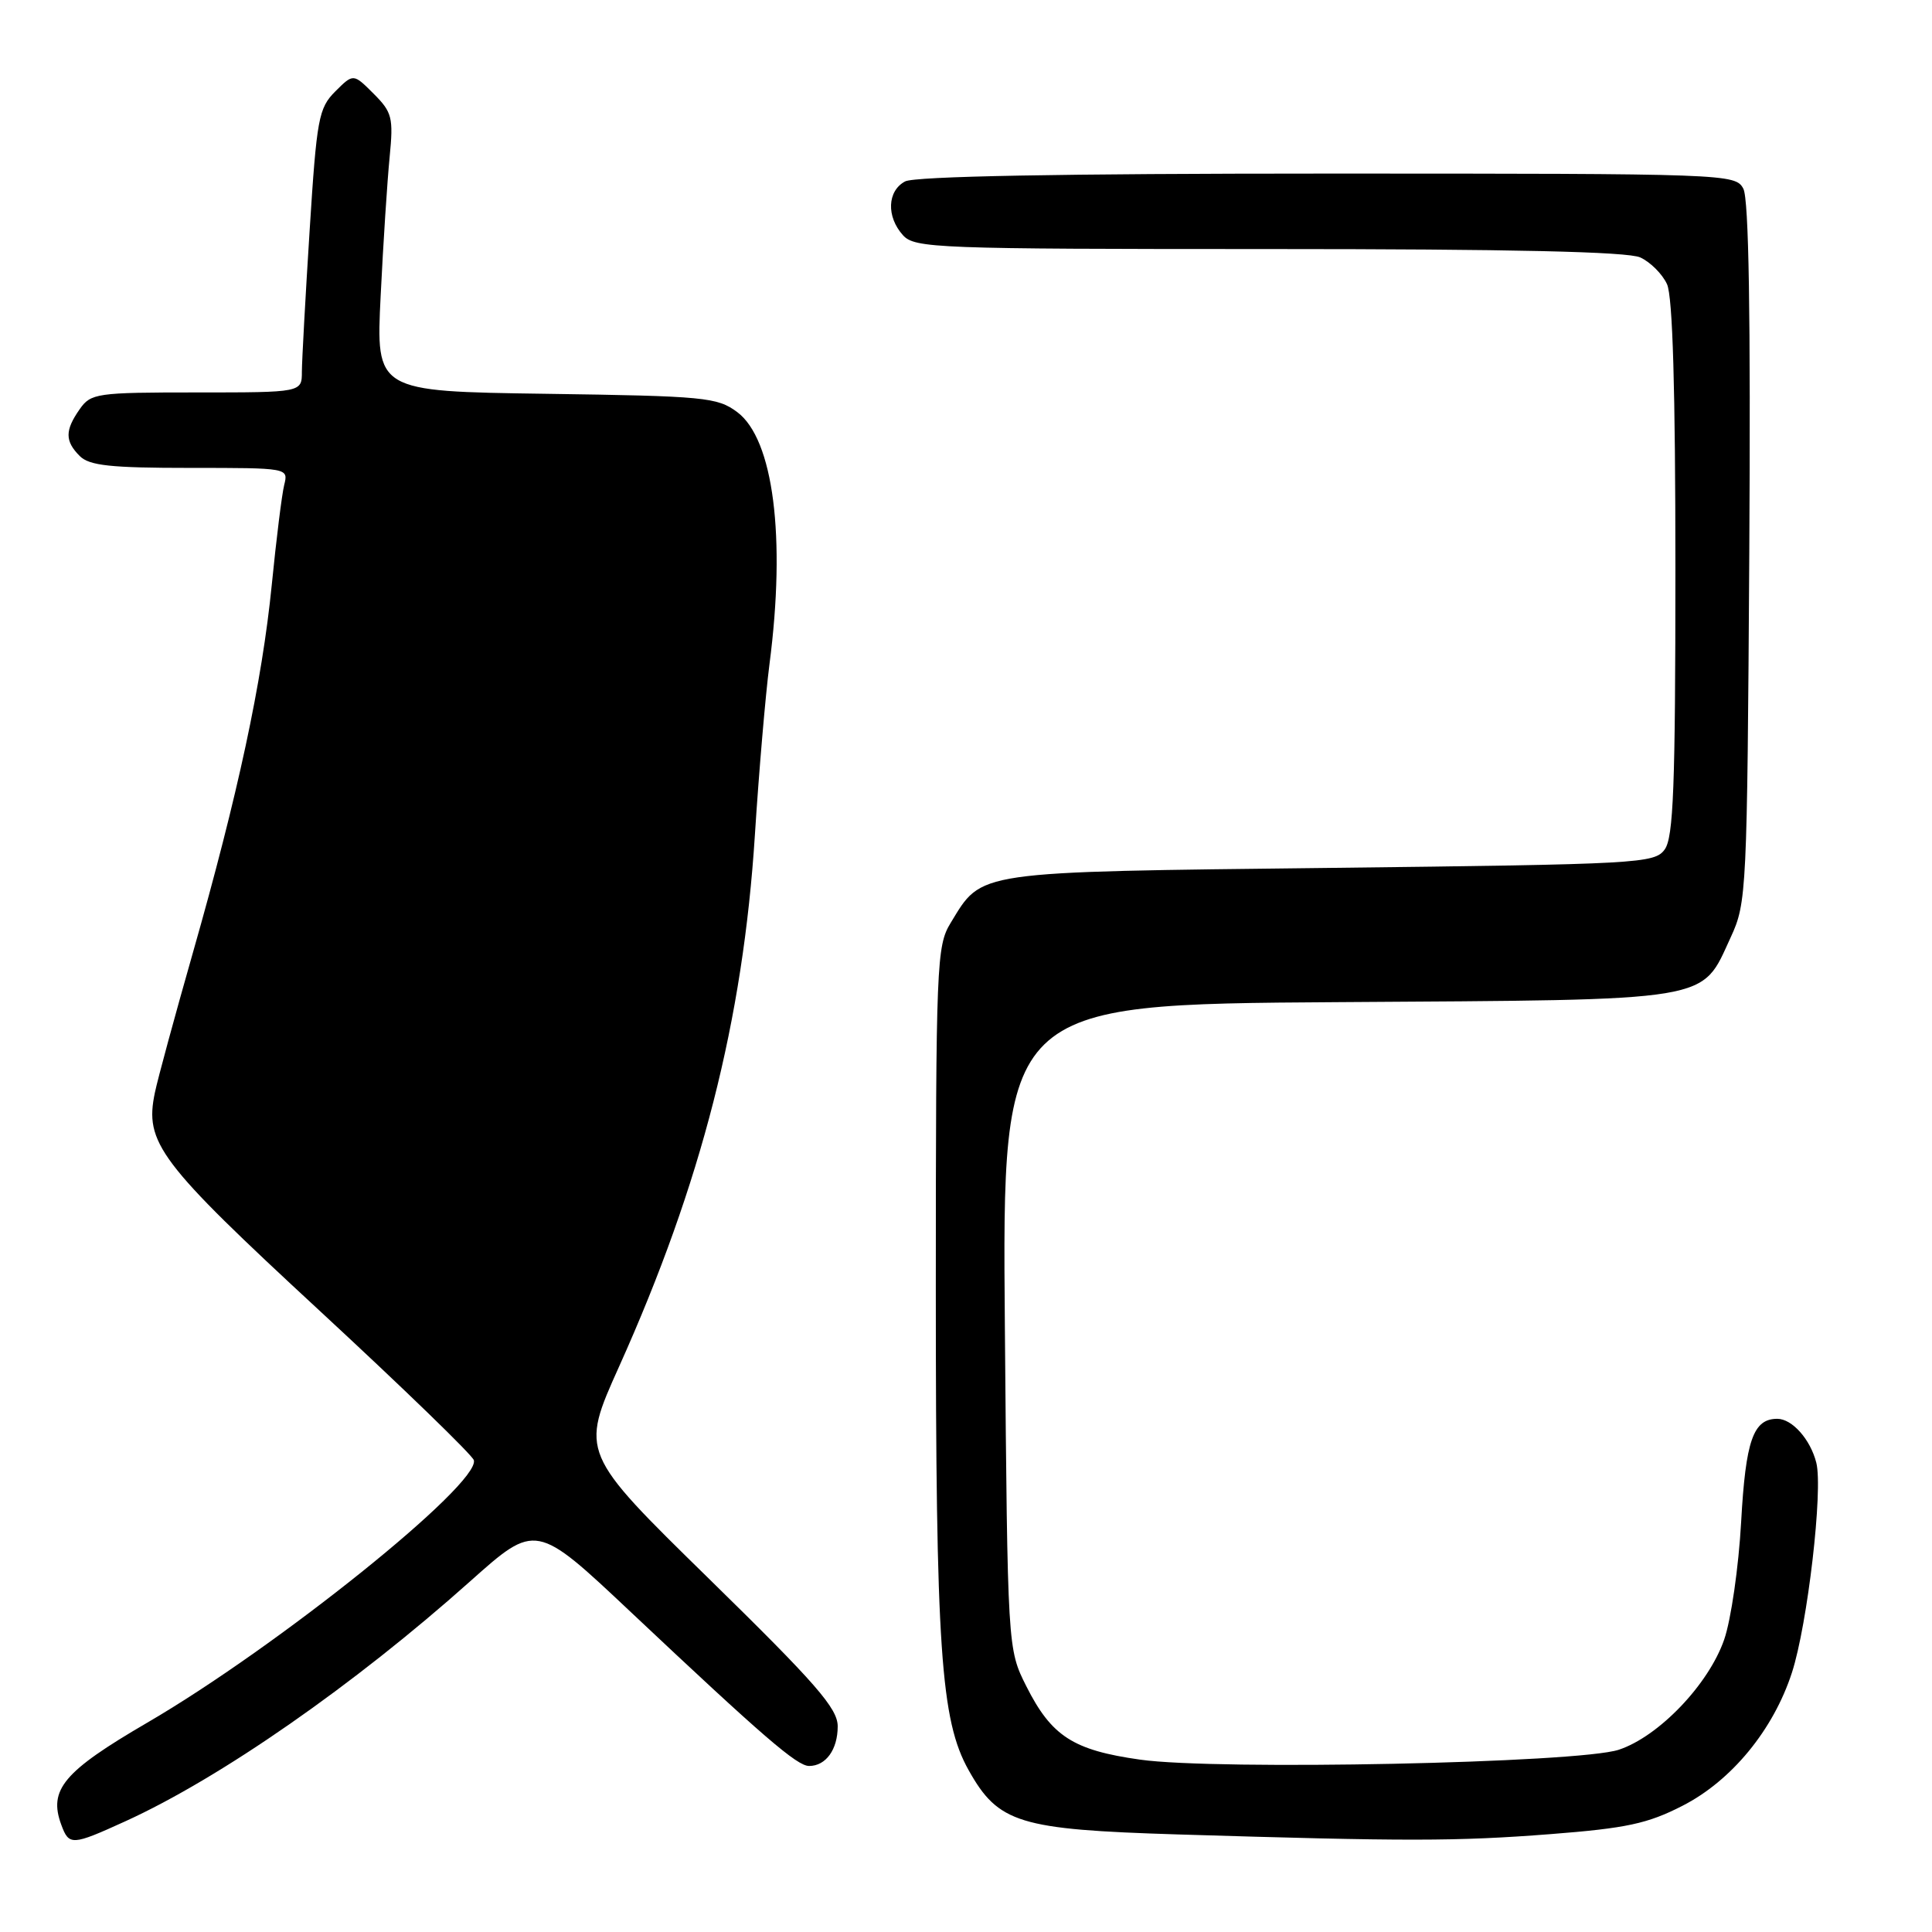 <?xml version="1.0" encoding="UTF-8" standalone="no"?>
<!DOCTYPE svg PUBLIC "-//W3C//DTD SVG 1.1//EN" "http://www.w3.org/Graphics/SVG/1.1/DTD/svg11.dtd" >
<svg xmlns="http://www.w3.org/2000/svg" xmlns:xlink="http://www.w3.org/1999/xlink" version="1.1" viewBox="0 0 256 256">
 <g >
 <path fill="currentColor"
d=" M 16.63 241.32 C 29.20 235.59 46.90 223.28 62.29 209.54 C 71.01 201.76 71.01 201.76 83.61 213.63 C 101.15 230.15 105.61 234.00 107.21 234.00 C 109.43 234.00 111.00 231.83 111.00 228.75 C 111.00 226.37 108.14 223.09 93.95 209.20 C 76.89 192.50 76.89 192.50 82.04 181.06 C 92.95 156.79 98.46 135.21 100.03 110.59 C 100.56 102.29 101.43 92.12 101.96 88.00 C 104.15 71.16 102.49 58.19 97.68 54.60 C 95.04 52.64 93.39 52.48 72.33 52.18 C 49.81 51.86 49.81 51.86 50.44 39.18 C 50.78 32.21 51.32 23.93 51.63 20.80 C 52.14 15.57 51.96 14.87 49.50 12.41 C 46.82 9.73 46.82 9.73 44.43 12.11 C 42.22 14.33 41.97 15.67 41.03 30.50 C 40.47 39.30 40.01 47.74 40.00 49.25 C 40.00 52.00 40.00 52.00 26.06 52.00 C 12.78 52.00 12.04 52.11 10.56 54.22 C 8.59 57.03 8.59 58.45 10.57 60.43 C 11.84 61.70 14.66 62.00 25.18 62.00 C 38.20 62.00 38.22 62.00 37.66 64.25 C 37.35 65.49 36.61 71.45 36.01 77.50 C 34.72 90.43 31.55 105.21 25.55 126.27 C 23.16 134.65 20.90 142.96 20.53 144.75 C 19.12 151.43 21.02 153.95 42.33 173.66 C 53.42 183.92 62.63 192.84 62.79 193.49 C 63.58 196.67 36.79 218.20 19.50 228.27 C 8.42 234.73 6.40 237.14 8.12 241.79 C 9.15 244.58 9.52 244.56 16.63 241.32 Z  M 205.46 243.03 C 215.49 242.25 218.31 241.65 222.93 239.28 C 229.44 235.96 234.98 229.21 237.44 221.63 C 239.51 215.25 241.58 197.43 240.67 193.82 C 239.89 190.73 237.47 188.00 235.50 188.00 C 232.31 188.00 231.31 190.85 230.71 201.67 C 230.38 207.63 229.37 214.64 228.46 217.26 C 226.40 223.20 219.79 230.10 214.50 231.85 C 209.13 233.62 161.29 234.61 151.06 233.16 C 142.20 231.91 139.34 230.07 136.00 223.45 C 133.51 218.50 133.51 218.50 133.15 175.79 C 132.79 133.08 132.79 133.08 177.19 132.79 C 227.58 132.46 225.34 132.83 229.34 124.17 C 231.44 119.63 231.51 118.20 231.79 73.25 C 231.98 41.71 231.73 26.37 231.00 25.00 C 229.95 23.04 228.95 23.00 175.90 23.00 C 140.57 23.00 121.20 23.36 119.93 24.04 C 117.56 25.30 117.43 28.71 119.65 31.17 C 121.21 32.89 124.04 33.00 168.11 33.00 C 200.28 33.00 215.67 33.35 217.34 34.11 C 218.68 34.72 220.28 36.32 220.89 37.66 C 221.64 39.30 222.00 51.64 222.00 75.36 C 222.00 104.22 221.74 110.97 220.58 112.56 C 219.23 114.41 217.27 114.52 176.29 115.00 C 128.77 115.55 130.20 115.35 125.96 122.30 C 124.10 125.35 124.01 127.66 124.00 170.71 C 124.00 218.49 124.64 227.95 128.35 234.56 C 132.29 241.59 135.02 242.42 156.00 243.07 C 186.37 244.00 192.93 244.00 205.46 243.03 Z "/>
</g>
</svg>